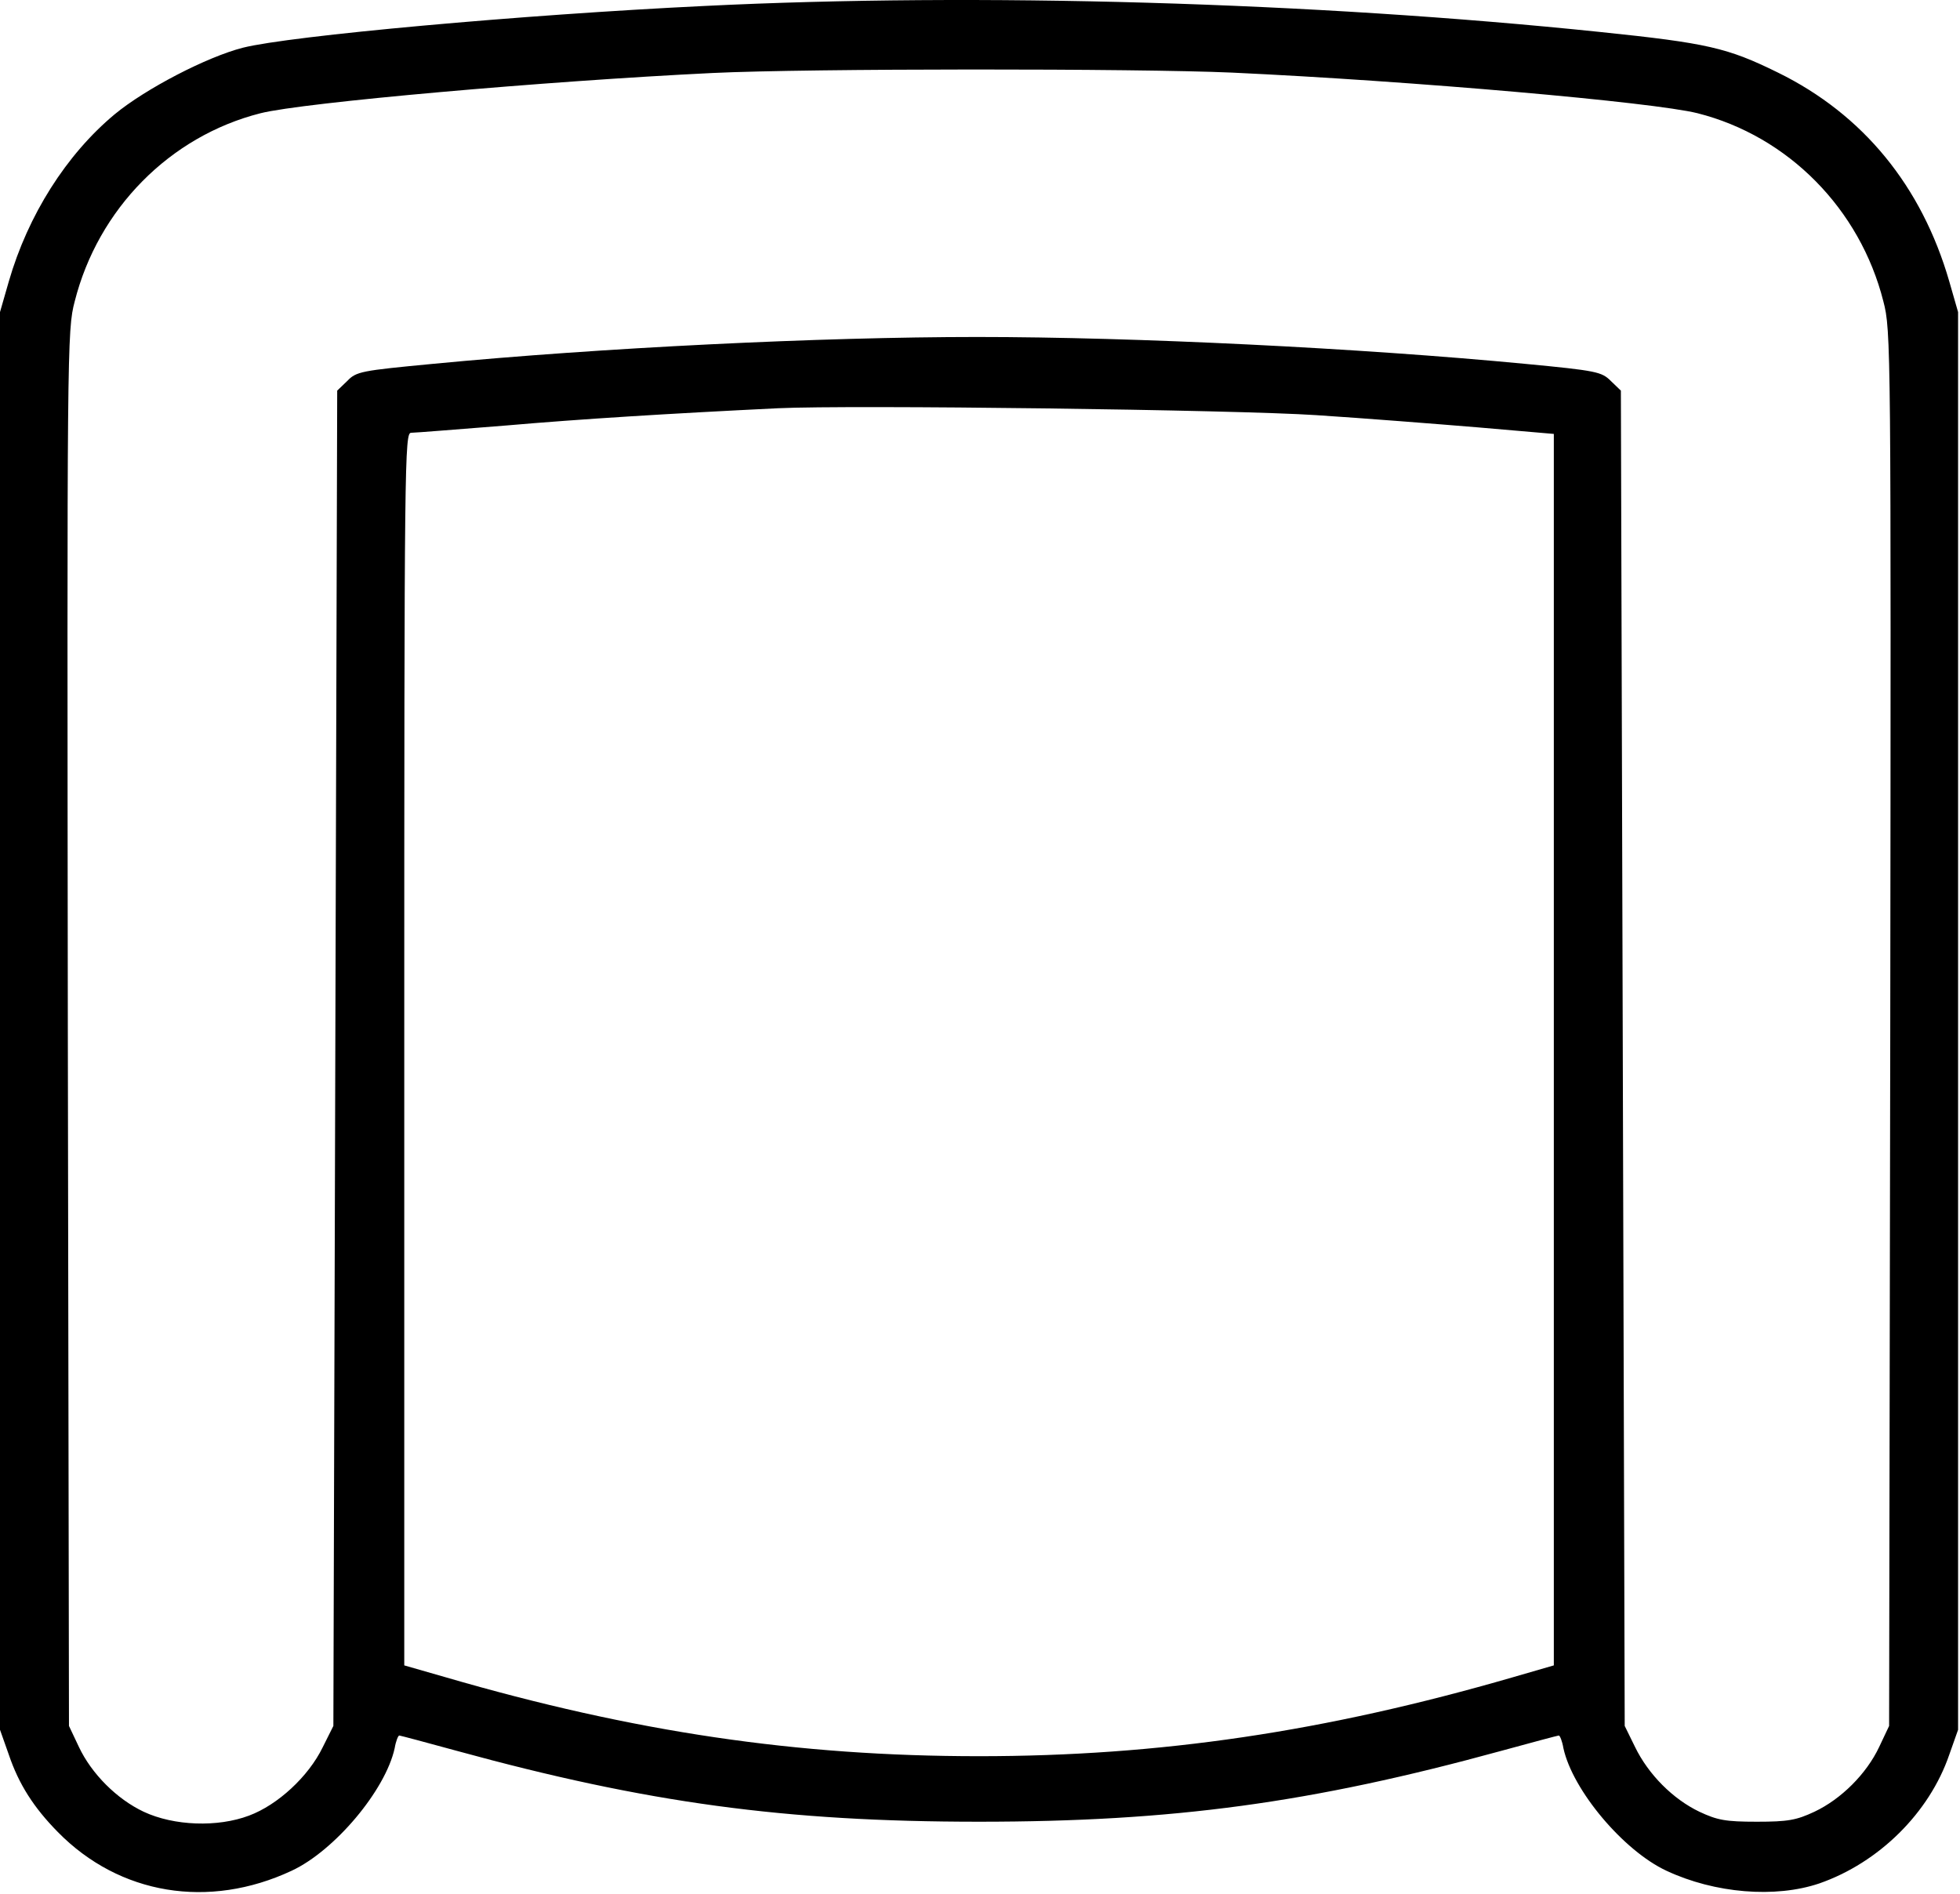 <svg width="682" height="659" viewBox="0 0 682 659" fill="none" xmlns="http://www.w3.org/2000/svg">
<path d="M245.333 2.065C181.333 5.132 100.933 12.465 84.533 16.599C72 19.799 50.667 30.865 39.867 39.799C23.067 53.799 9.733 74.865 3.067 97.932L0 108.599V355.265V601.932L3.067 610.599C6.533 620.865 11.733 628.999 20.133 637.532C41.6 659.399 72.667 664.465 101.467 650.999C116.4 644.065 134.133 622.999 137.333 608.332C137.733 605.932 138.533 603.932 138.933 603.932C139.2 603.932 148.267 606.332 158.933 609.265C225.067 627.399 273.2 633.932 340.667 633.932C408.133 633.932 456.267 627.399 522.4 609.265C533.067 606.332 542.133 603.932 542.4 603.932C542.8 603.932 543.6 605.932 544 608.332C547.2 622.999 564.933 644.065 579.867 650.999C596.667 658.865 617.733 660.599 633.067 655.399C653.733 648.199 671.333 630.865 678.267 610.599L681.333 601.932V355.265V108.599L678.267 97.932C668.667 64.732 648.267 39.799 618.667 25.265C601.067 16.599 594.133 14.999 556.8 11.132C456.8 0.732 340.133 -2.601 245.333 2.065ZM428.667 25.265C491.867 28.199 575.067 35.532 590.667 39.399C622.267 47.399 647.2 72.732 655.333 104.865C658 114.999 658 120.065 657.733 357.932L657.333 600.599L653.867 607.932C649.467 617.265 640.667 626.065 631.333 630.465C625.067 633.399 622.133 633.932 611.333 633.932C600.4 633.932 597.6 633.399 591.333 630.465C582.133 626.065 573.6 617.532 568.933 607.932L565.333 600.599L564.667 368.332L564 135.932L560.533 132.599C557.333 129.399 555.733 128.999 530.533 126.599C473.333 121.132 395.067 117.265 340 117.265C285.6 117.265 209.2 120.999 150.8 126.599C125.6 128.999 124 129.265 120.8 132.599L117.333 135.932L116.667 368.332L116 600.599L112.267 608.065C107.333 618.199 96.667 628.065 86.667 631.799C75.733 635.932 60.533 635.399 50 630.465C40.667 626.065 31.867 617.265 27.467 607.932L24 600.599L23.6 357.932C23.333 120.065 23.333 114.999 26 104.865C34.133 72.732 59.067 47.399 90.667 39.399C105.467 35.665 190.133 28.199 248 25.399C281.467 23.799 395.6 23.799 428.667 25.265ZM458 144.465C474.533 145.532 499.867 147.532 514.4 148.732L540.667 150.999V365.265V579.532L526.4 583.665C461.067 602.599 403.6 611.132 340.667 611.132C277.467 611.132 220.533 602.732 155.067 583.665L140.667 579.532V364.999C140.667 158.732 140.8 150.599 143.067 150.599C144.4 150.599 159.333 149.399 176.133 148.065C202.267 145.799 232.4 143.932 270.667 142.065C296 140.865 430.267 142.599 458 144.465Z" fill="black"/>
</svg>
